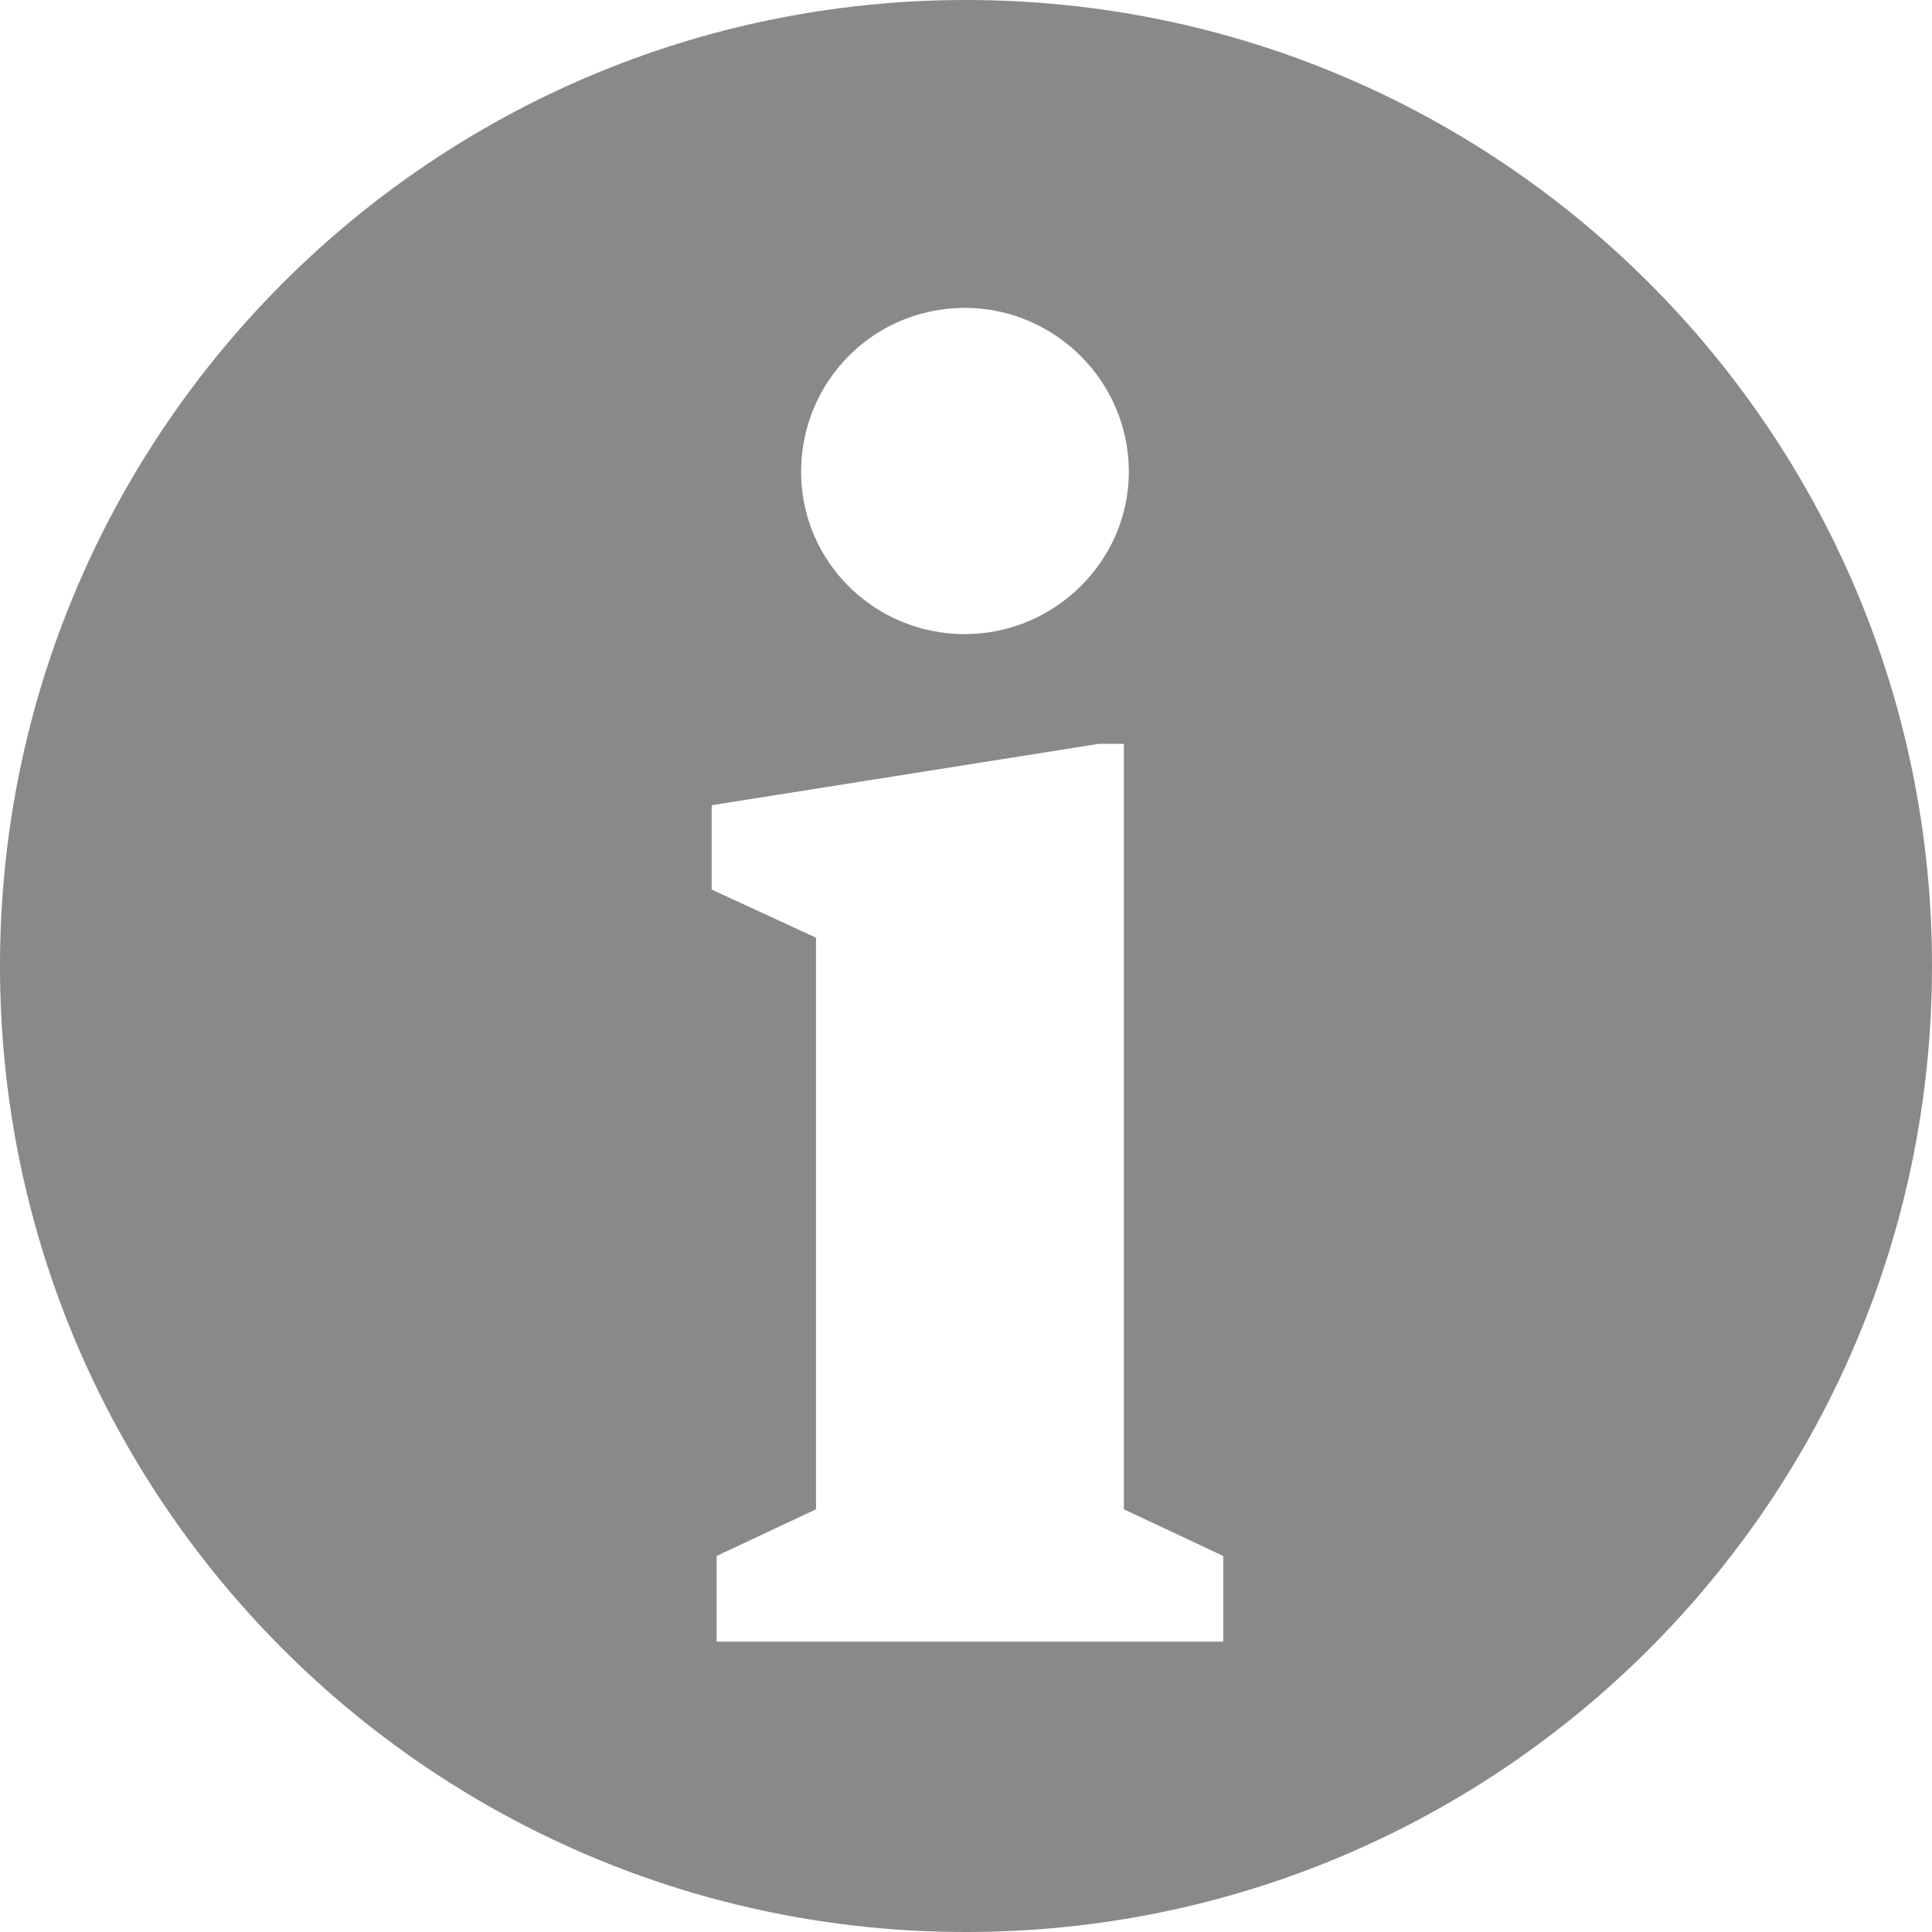 <?xml version="1.0" encoding="utf-8"?>
<!-- Generator: Adobe Illustrator 16.0.1, SVG Export Plug-In . SVG Version: 6.00 Build 0)  -->
<!DOCTYPE svg PUBLIC "-//W3C//DTD SVG 1.1//EN" "http://www.w3.org/Graphics/SVG/1.1/DTD/svg11.dtd">
<svg version="1.1" id="Layer_1" xmlns="http://www.w3.org/2000/svg" xmlns:xlink="http://www.w3.org/1999/xlink" x="0px" y="0px"
	 width="14px" height="14px" viewBox="0 0 14 14" enable-background="new 0 0 14 14" xml:space="preserve">
<path fill="#898989" d="M7,0C3.134,0,0,3.134,0,7c0,3.868,3.134,7,7,7s7-3.133,7-7C14,3.134,10.866,0,7,0z M6.992,2.231
	c0.648,0,1.188,0.529,1.188,1.188c0,0.647-0.539,1.176-1.188,1.176c-0.659,0-1.187-0.528-1.187-1.176
	C5.806,2.76,6.333,2.231,6.992,2.231z M8.863,11.896h-3.67v-0.621l0.72-0.338V6.795L5.157,6.446V5.835L7.964,5.39h0.18v5.547
	l0.72,0.338V11.896z"/>
</svg>
